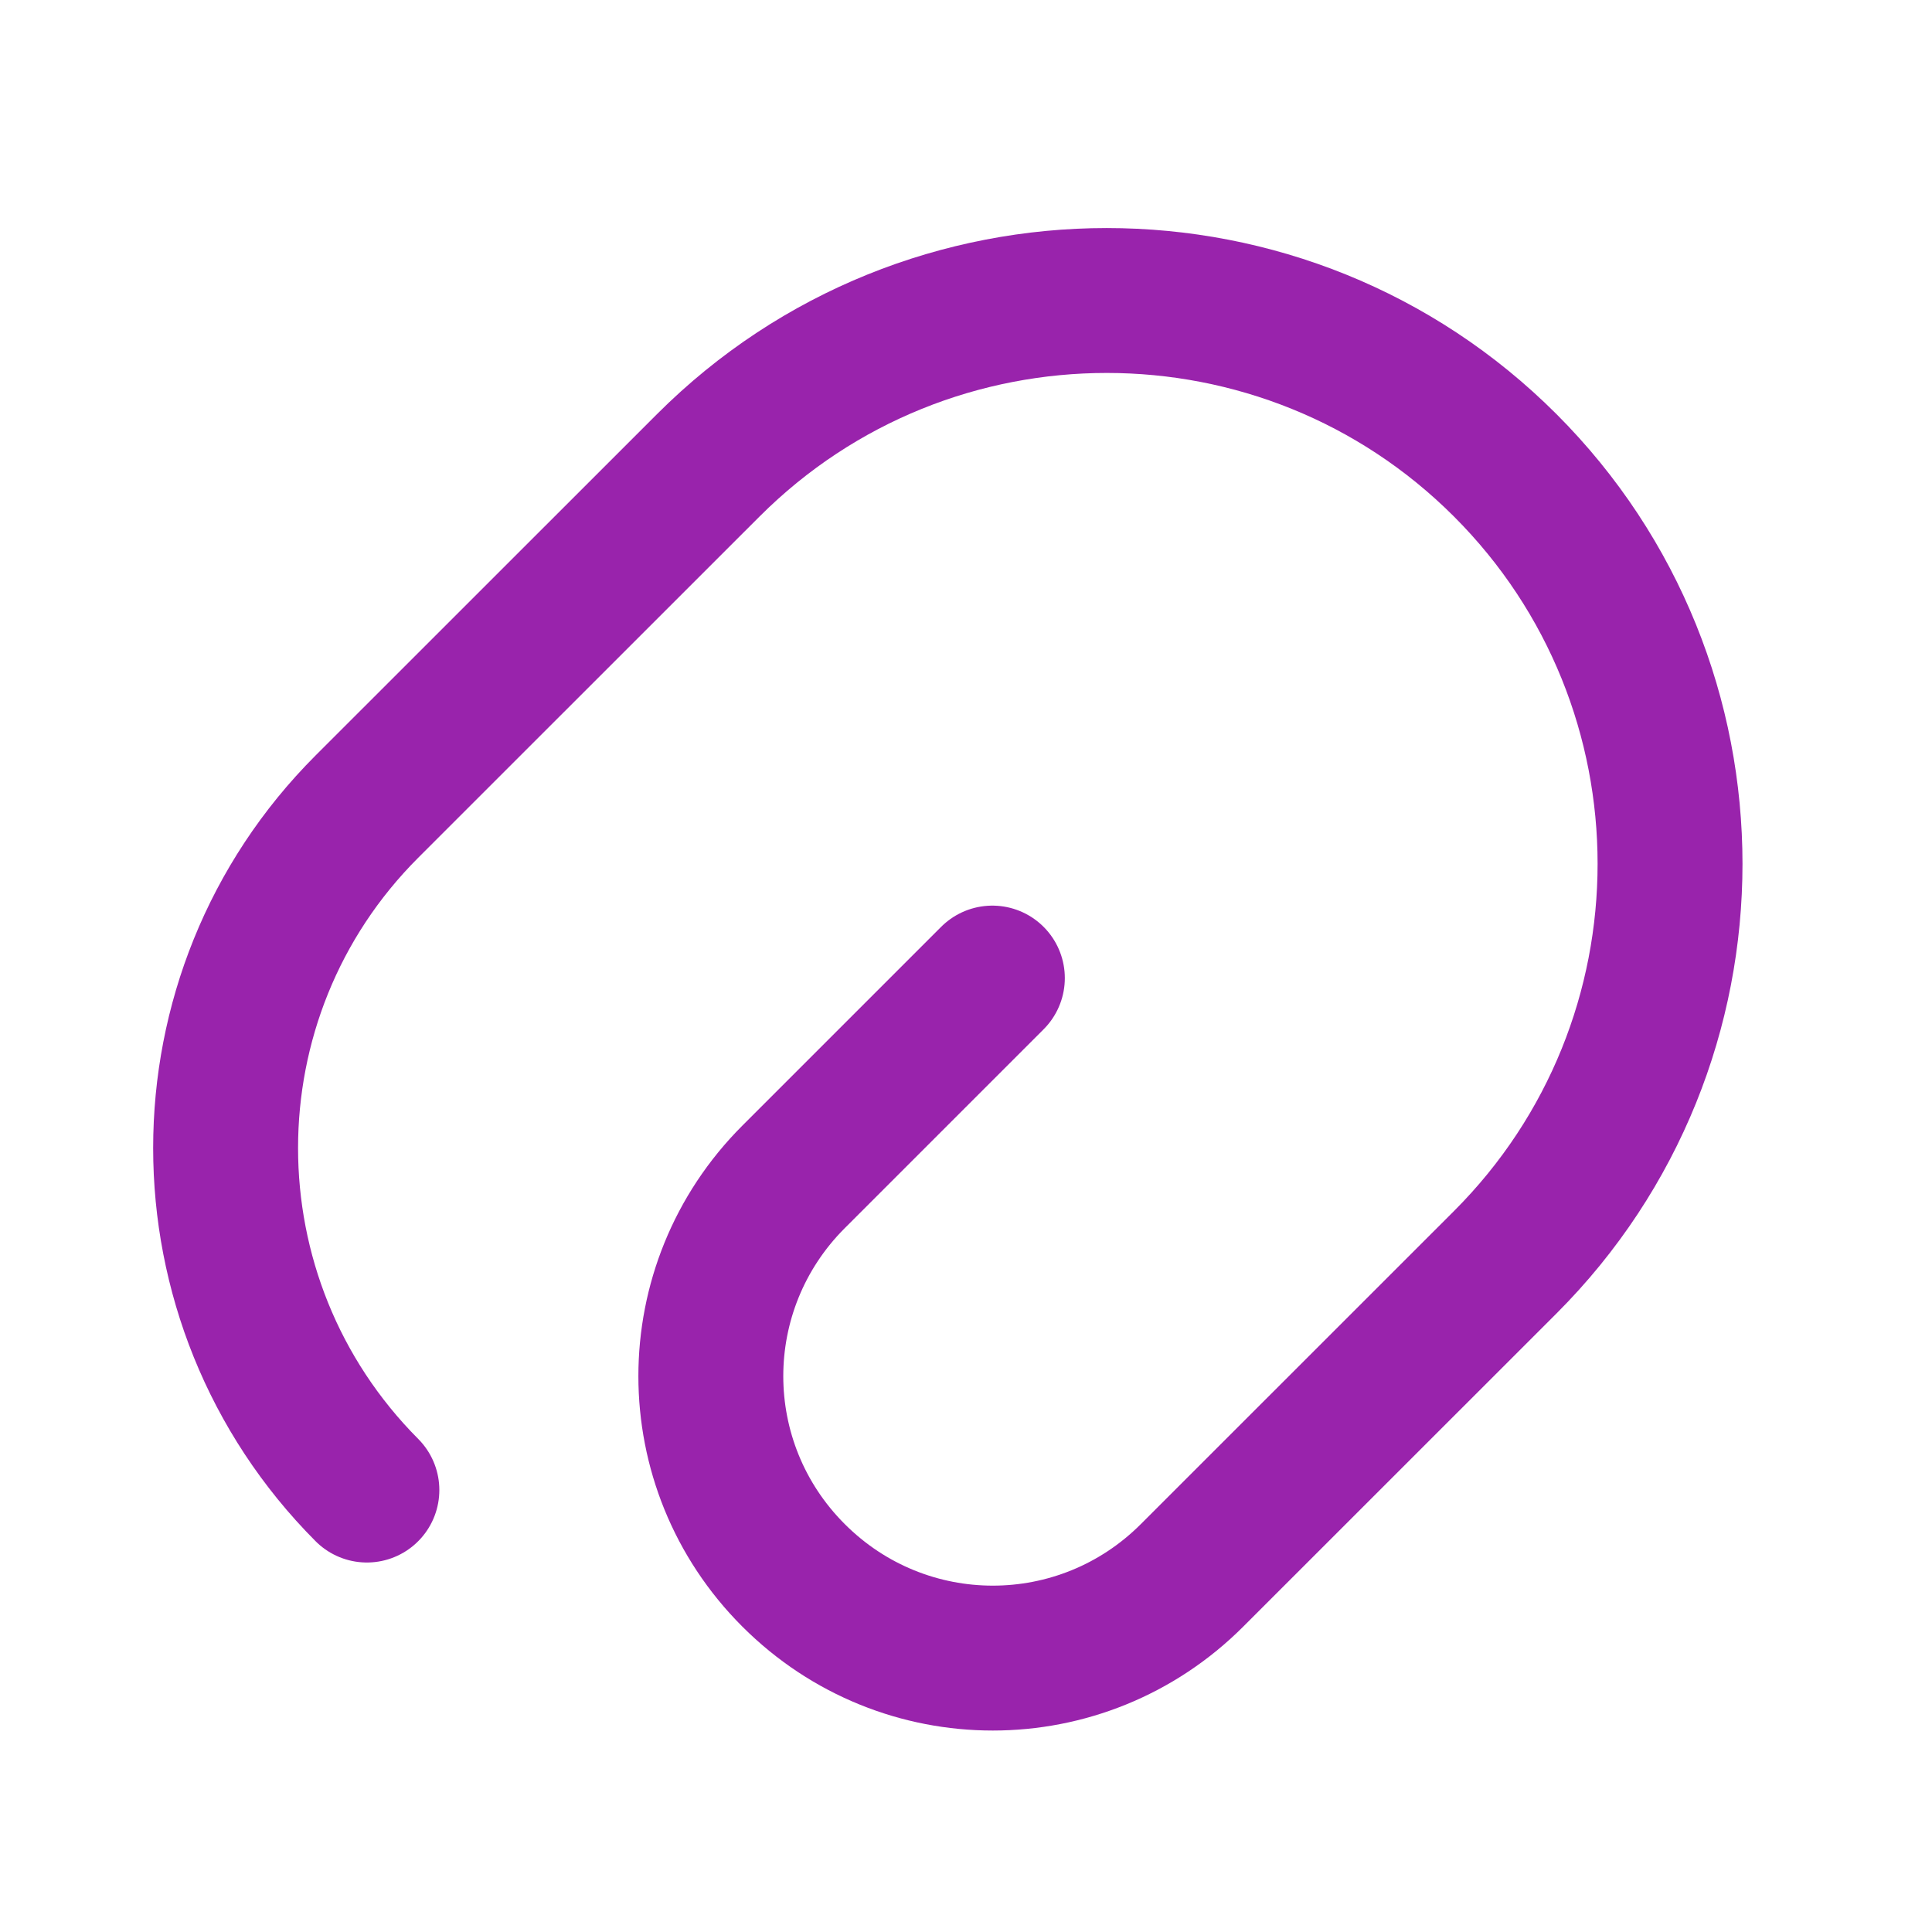 <svg width="20" height="20" viewBox="0 0 20 20" fill="none" xmlns="http://www.w3.org/2000/svg">
<path d="M10.273 10.125L8.215 12.183C7.073 13.325 7.073 15.167 8.215 16.308C9.357 17.45 11.198 17.45 12.34 16.308L15.582 13.067C17.857 10.792 17.857 7.092 15.582 4.817C13.307 2.542 9.607 2.542 7.332 4.817L3.798 8.35C1.848 10.3 1.848 13.467 3.798 15.425" stroke="#9923AC" stroke-width="1.5" stroke-linecap="round" stroke-linejoin="round"/>
</svg>
